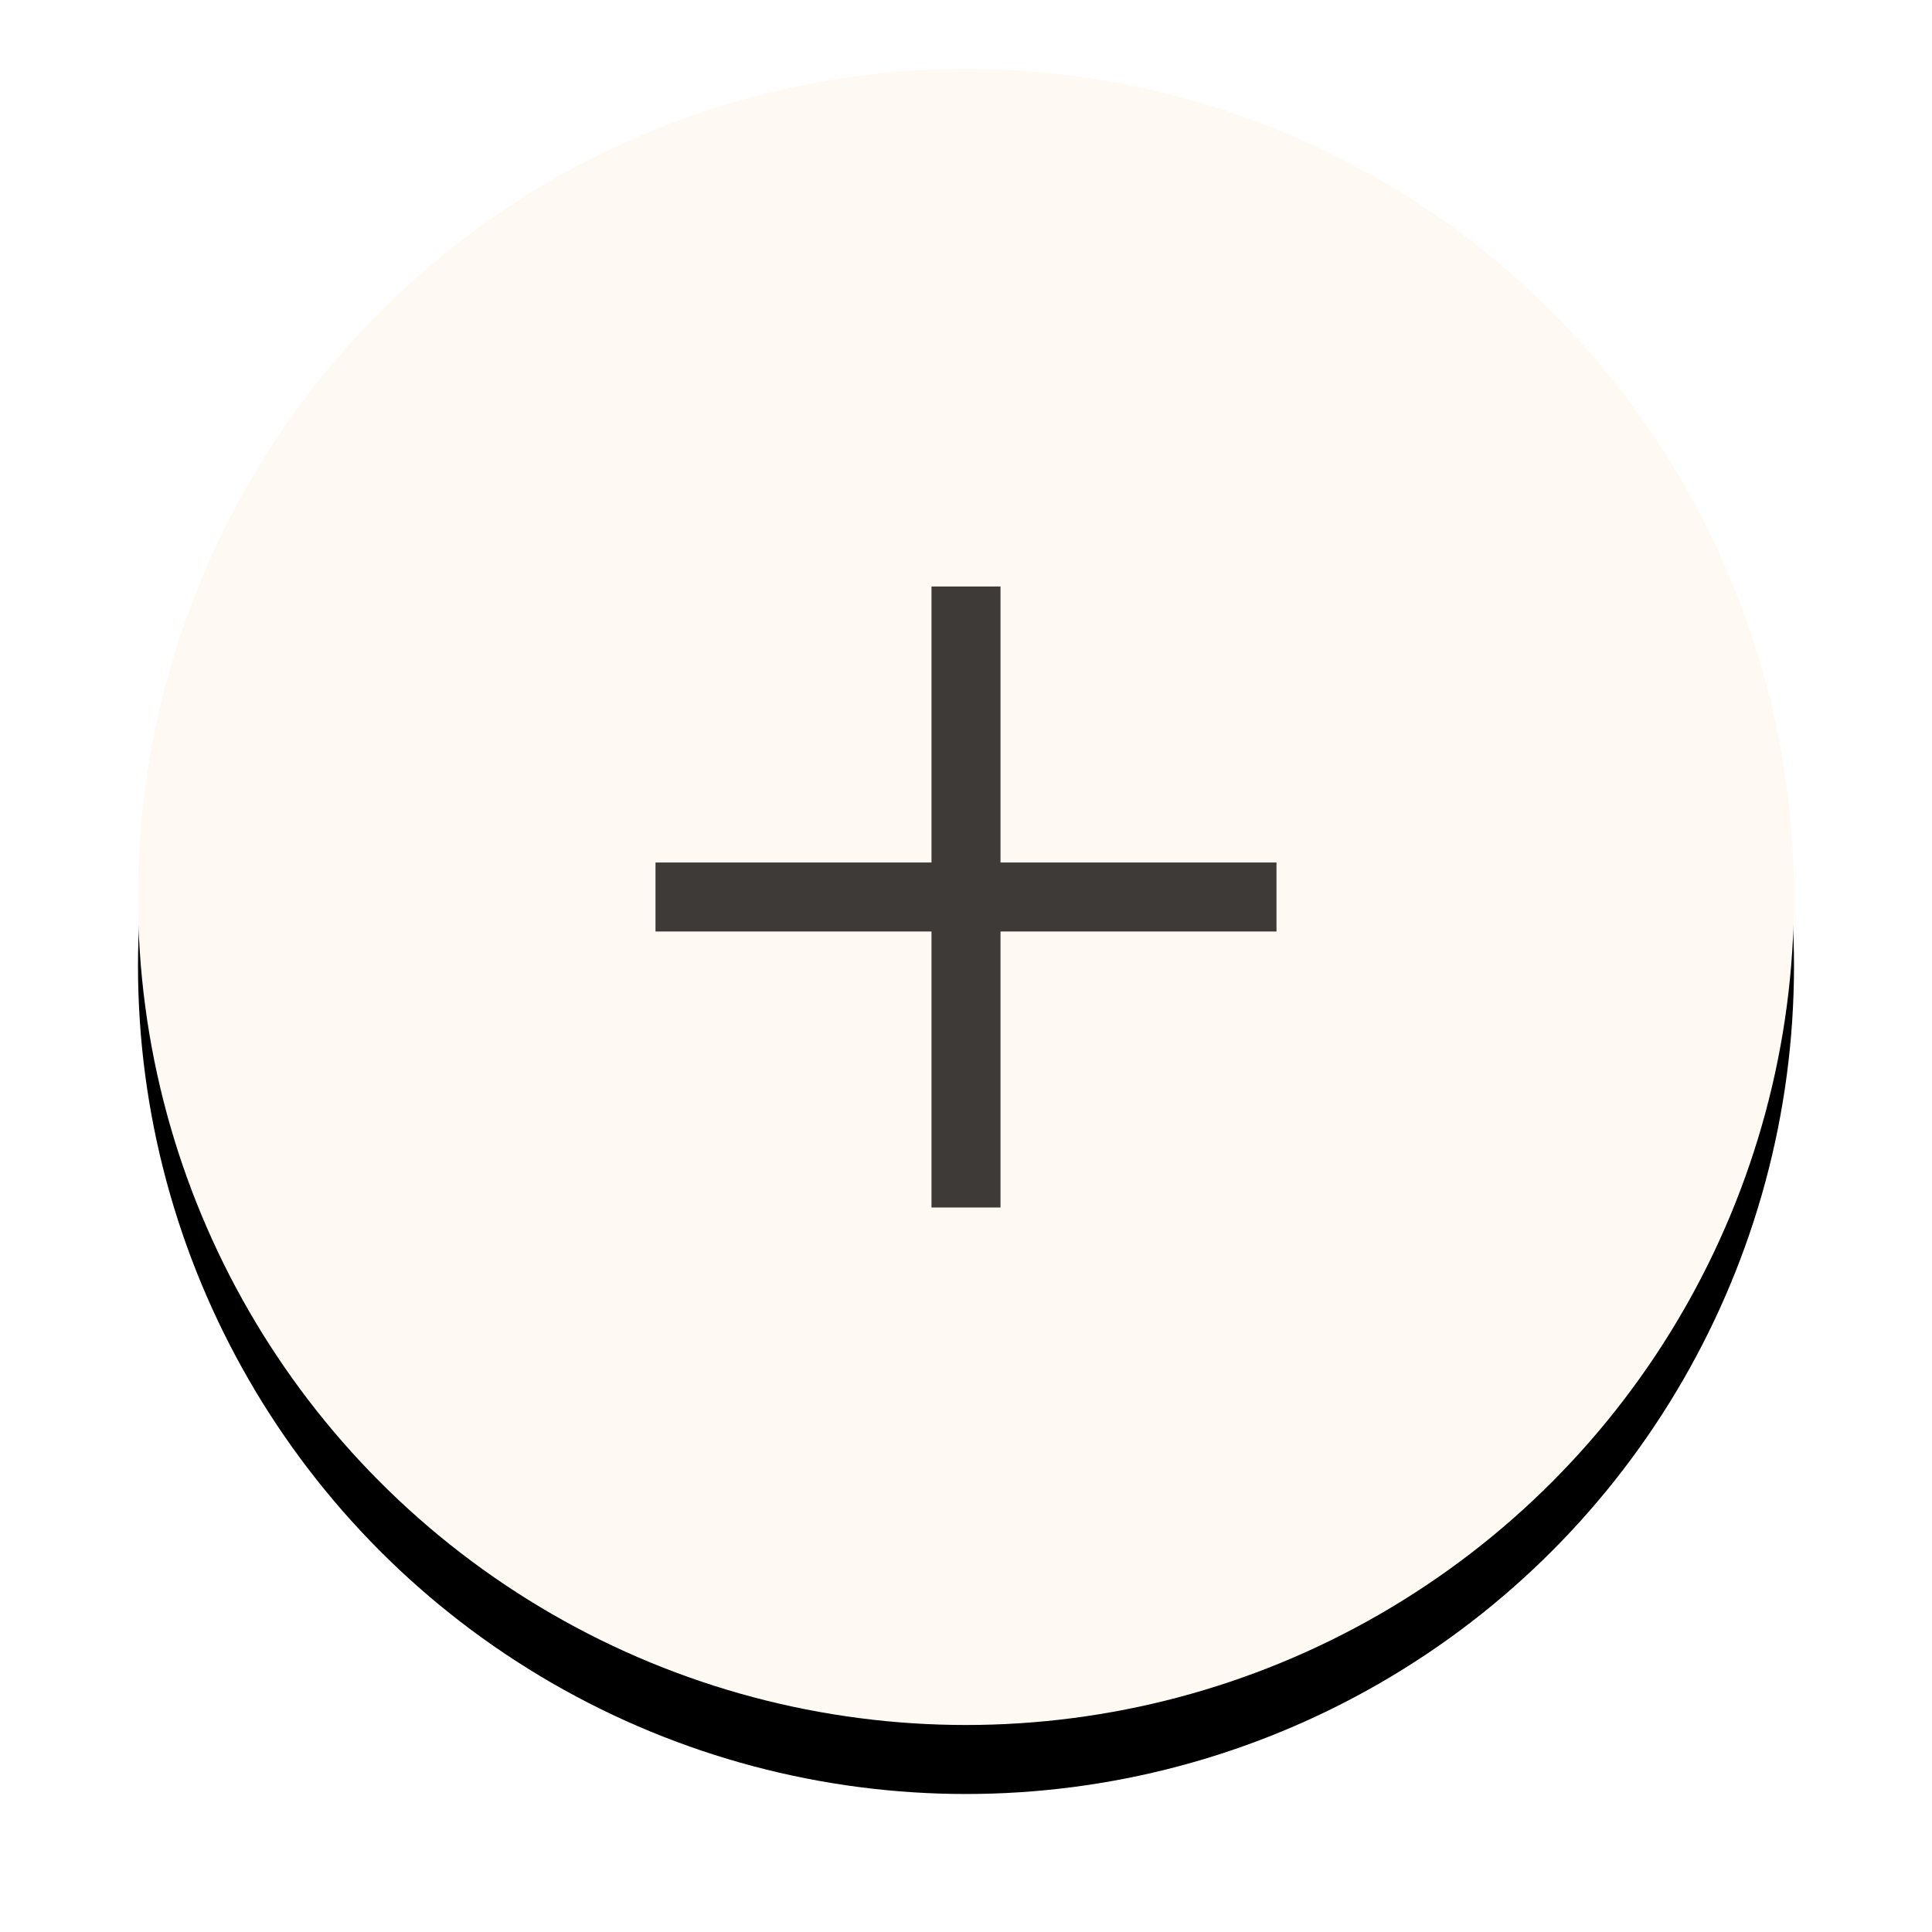 <svg width="28" height="28" xmlns="http://www.w3.org/2000/svg" xmlns:xlink="http://www.w3.org/1999/xlink"><defs><filter x="-14.6%" y="-10.4%" width="129.2%" height="129.2%" filterUnits="objectBoundingBox" id="a"><feOffset dy="1" in="SourceAlpha" result="shadowOffsetOuter1"/><feGaussianBlur stdDeviation="1" in="shadowOffsetOuter1" result="shadowBlurOuter1"/><feColorMatrix values="0 0 0 0 0 0 0 0 0 0 0 0 0 0 0 0 0 0 0.3 0" in="shadowBlurOuter1"/></filter><circle id="b" cx="12" cy="12" r="12"/></defs><g fill="none" fill-rule="evenodd"><g transform="translate(2 1)"><use fill="#000" filter="url(#a)" xlink:href="#b"/><use fill="#FEF9F3" xlink:href="#b"/></g><path d="M14 9v8m-4-4h8" stroke="#3E3A37" stroke-linecap="square"/></g></svg>